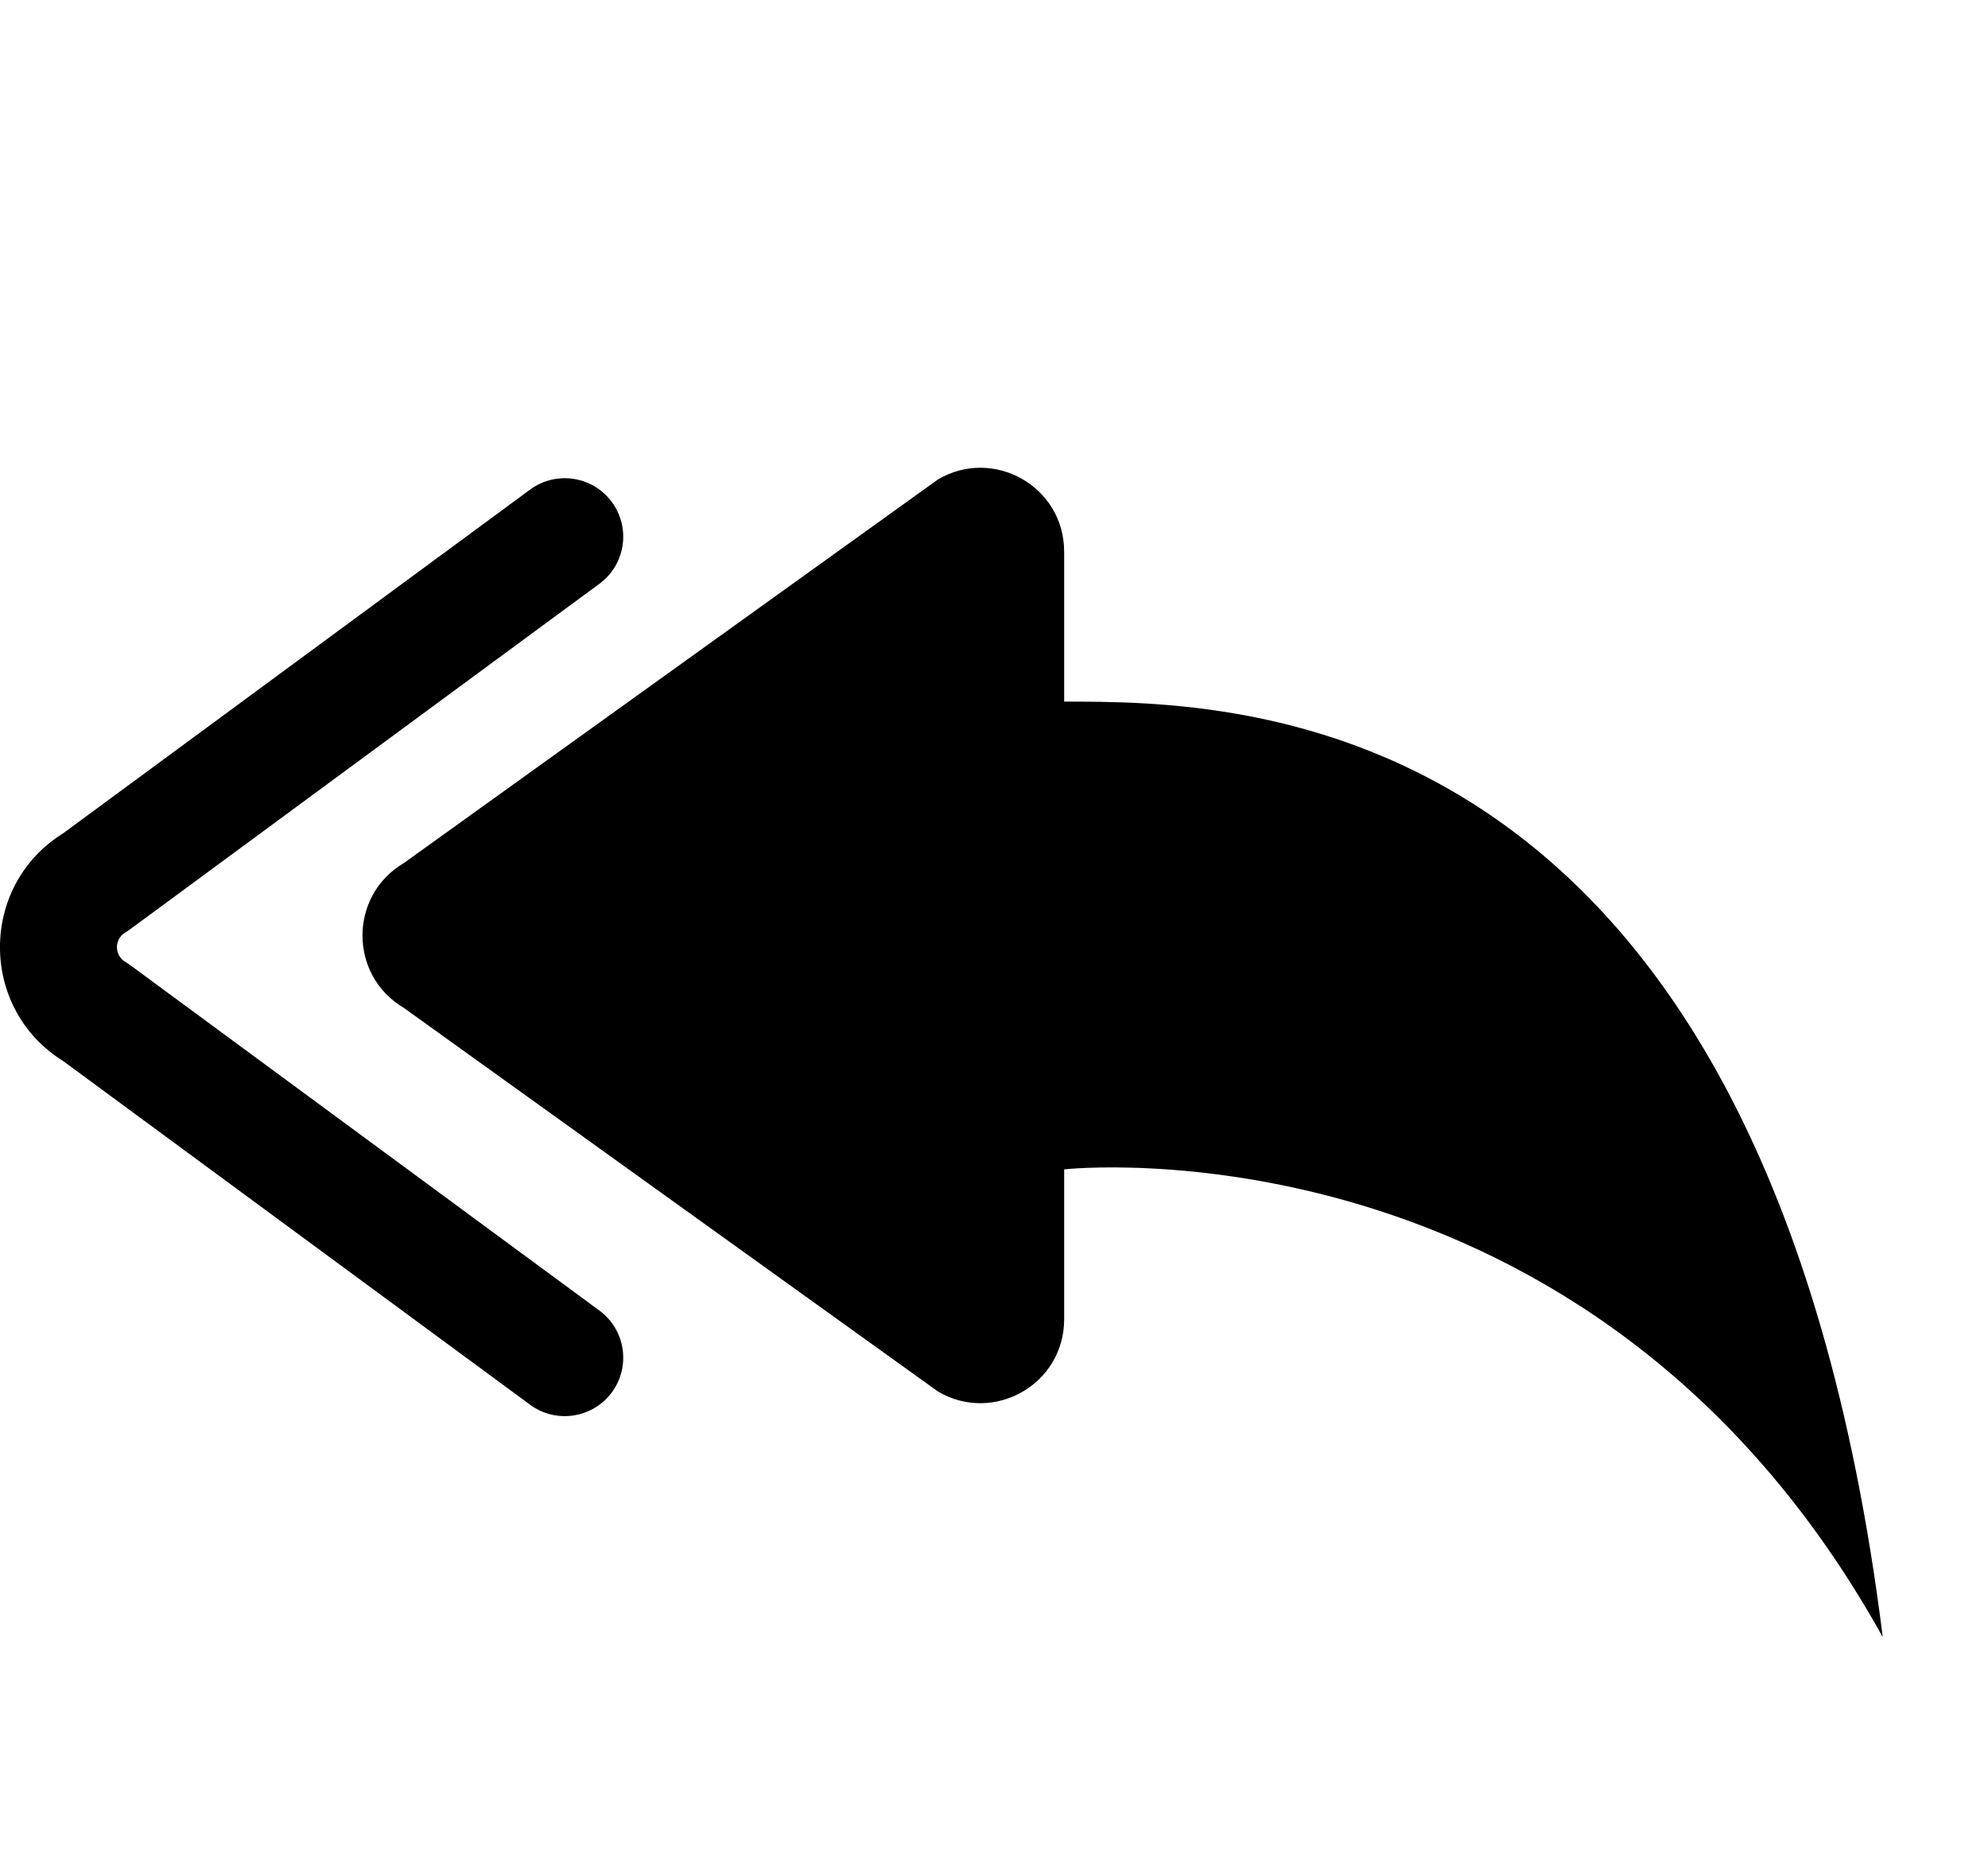 <svg width="17" height="16" viewBox="0 0 17 16" fill="none" xmlns="http://www.w3.org/2000/svg">
<path d="M8.021 11.9L3.453 8.619C2.982 8.341 2.982 7.659 3.453 7.381L8.021 4.1C8.494 3.821 9.1 4.158 9.1 4.719V6C10.6 6 15.1 6 16.1 14C13.6 9.5 9.1 10 9.1 10V11.281C9.1 11.842 8.494 12.179 8.021 11.9Z" fill="black"/>
<path d="M5.232 4.293C5.396 4.516 5.348 4.829 5.126 4.992L1.114 7.946C1.101 7.956 1.086 7.965 1.072 7.974C0.976 8.03 0.976 8.17 1.072 8.226C1.086 8.235 1.101 8.244 1.114 8.254L5.126 11.208C5.348 11.371 5.396 11.684 5.232 11.907C5.068 12.129 4.755 12.177 4.533 12.013L0.539 9.073C-0.18 8.626 -0.18 7.574 0.539 7.127L4.533 4.187C4.755 4.023 5.068 4.071 5.232 4.293Z" fill="black"/>
</svg>
